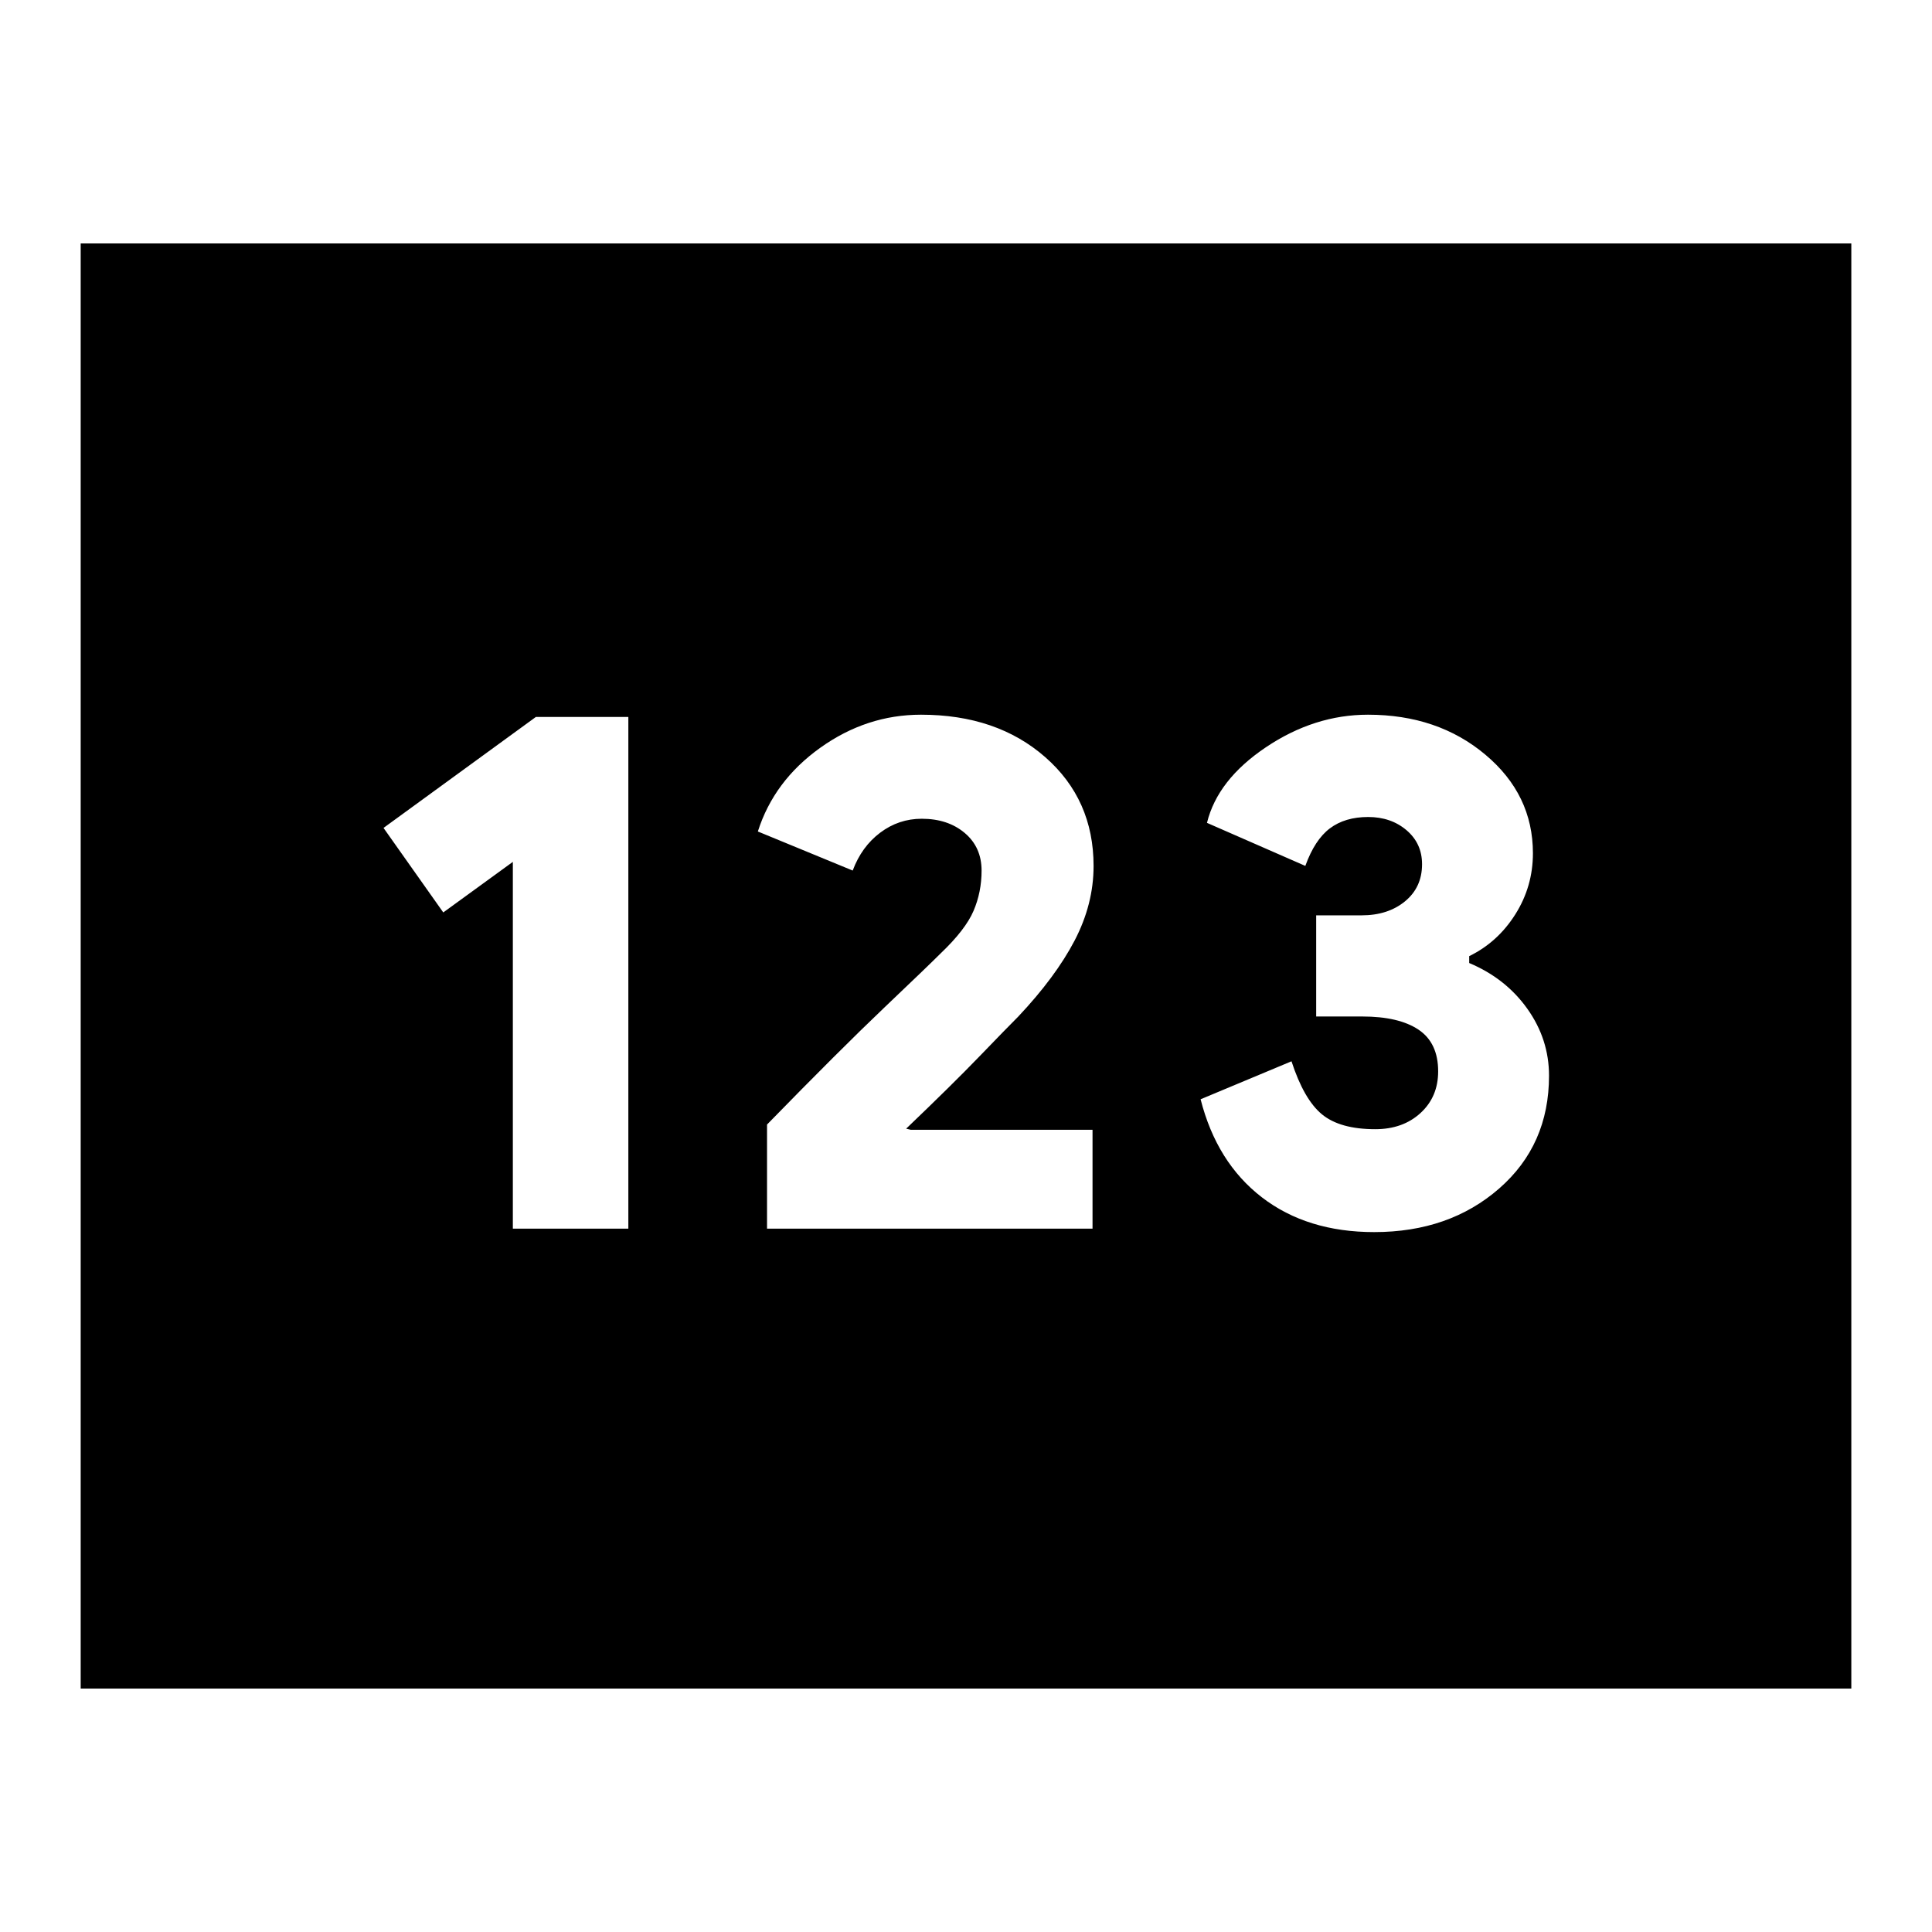 <svg xmlns="http://www.w3.org/2000/svg" height="24" viewBox="0 -960 960 960" width="24"><path d="M40.09-120.96v-718.08h879.82v718.08H40.09Zm214.74-228.52h57.39v-254.26h-45.96l-75.69 55.13 29.69 42 34.57-25.13v182.26Zm126.3 0h161.74v-49.13h-90.3l-2.31-.56q22.87-21.87 36.37-35.87 13.5-14 19.33-19.83 18.56-19.7 28-37.77 9.43-18.08 9.43-37.05 0-33.05-24.04-54.11-24.04-21.07-61.71-21.07-27.07 0-50.07 16.44-23 16.43-31 41.59l47.13 19.41q4.43-11.87 13.65-18.81 9.22-6.93 20.65-6.93 12.99 0 21.36 7.06 8.38 7.07 8.38 18.71 0 10.67-4 20.01-4 9.35-16.31 21.09-6.26 6.26-28.13 27.06-21.87 20.81-58.17 58.02v51.74Zm301.74 1.7q37.23 0 62.03-21.63 24.8-21.63 24.8-56.07 0-18.13-10.77-33.26-10.76-15.13-28.89-22.74v-3.42q14.13-6.88 22.89-20.73 8.77-13.85 8.77-30.41 0-29.14-23.64-48.98-23.63-19.85-58.33-19.85-26.6 0-50.67 16.15-24.06 16.15-29.32 37.59l48.87 21.39q4.69-13 12.2-18.65 7.51-5.65 19.02-5.65 11.34 0 19.06 6.56 7.72 6.57 7.72 16.91 0 11.48-8.47 18.44-8.47 6.96-21.57 6.96H654v50.26h22.87q18.19 0 27.96 6.53 9.78 6.53 9.78 20.74 0 12.66-8.76 20.69-8.76 8.04-22.48 8.04-17.52 0-26.49-7.38-8.96-7.37-15.14-26.36l-45.17 18.87q8 31.43 30.45 48.72 22.46 17.28 55.85 17.28Z"/></svg>